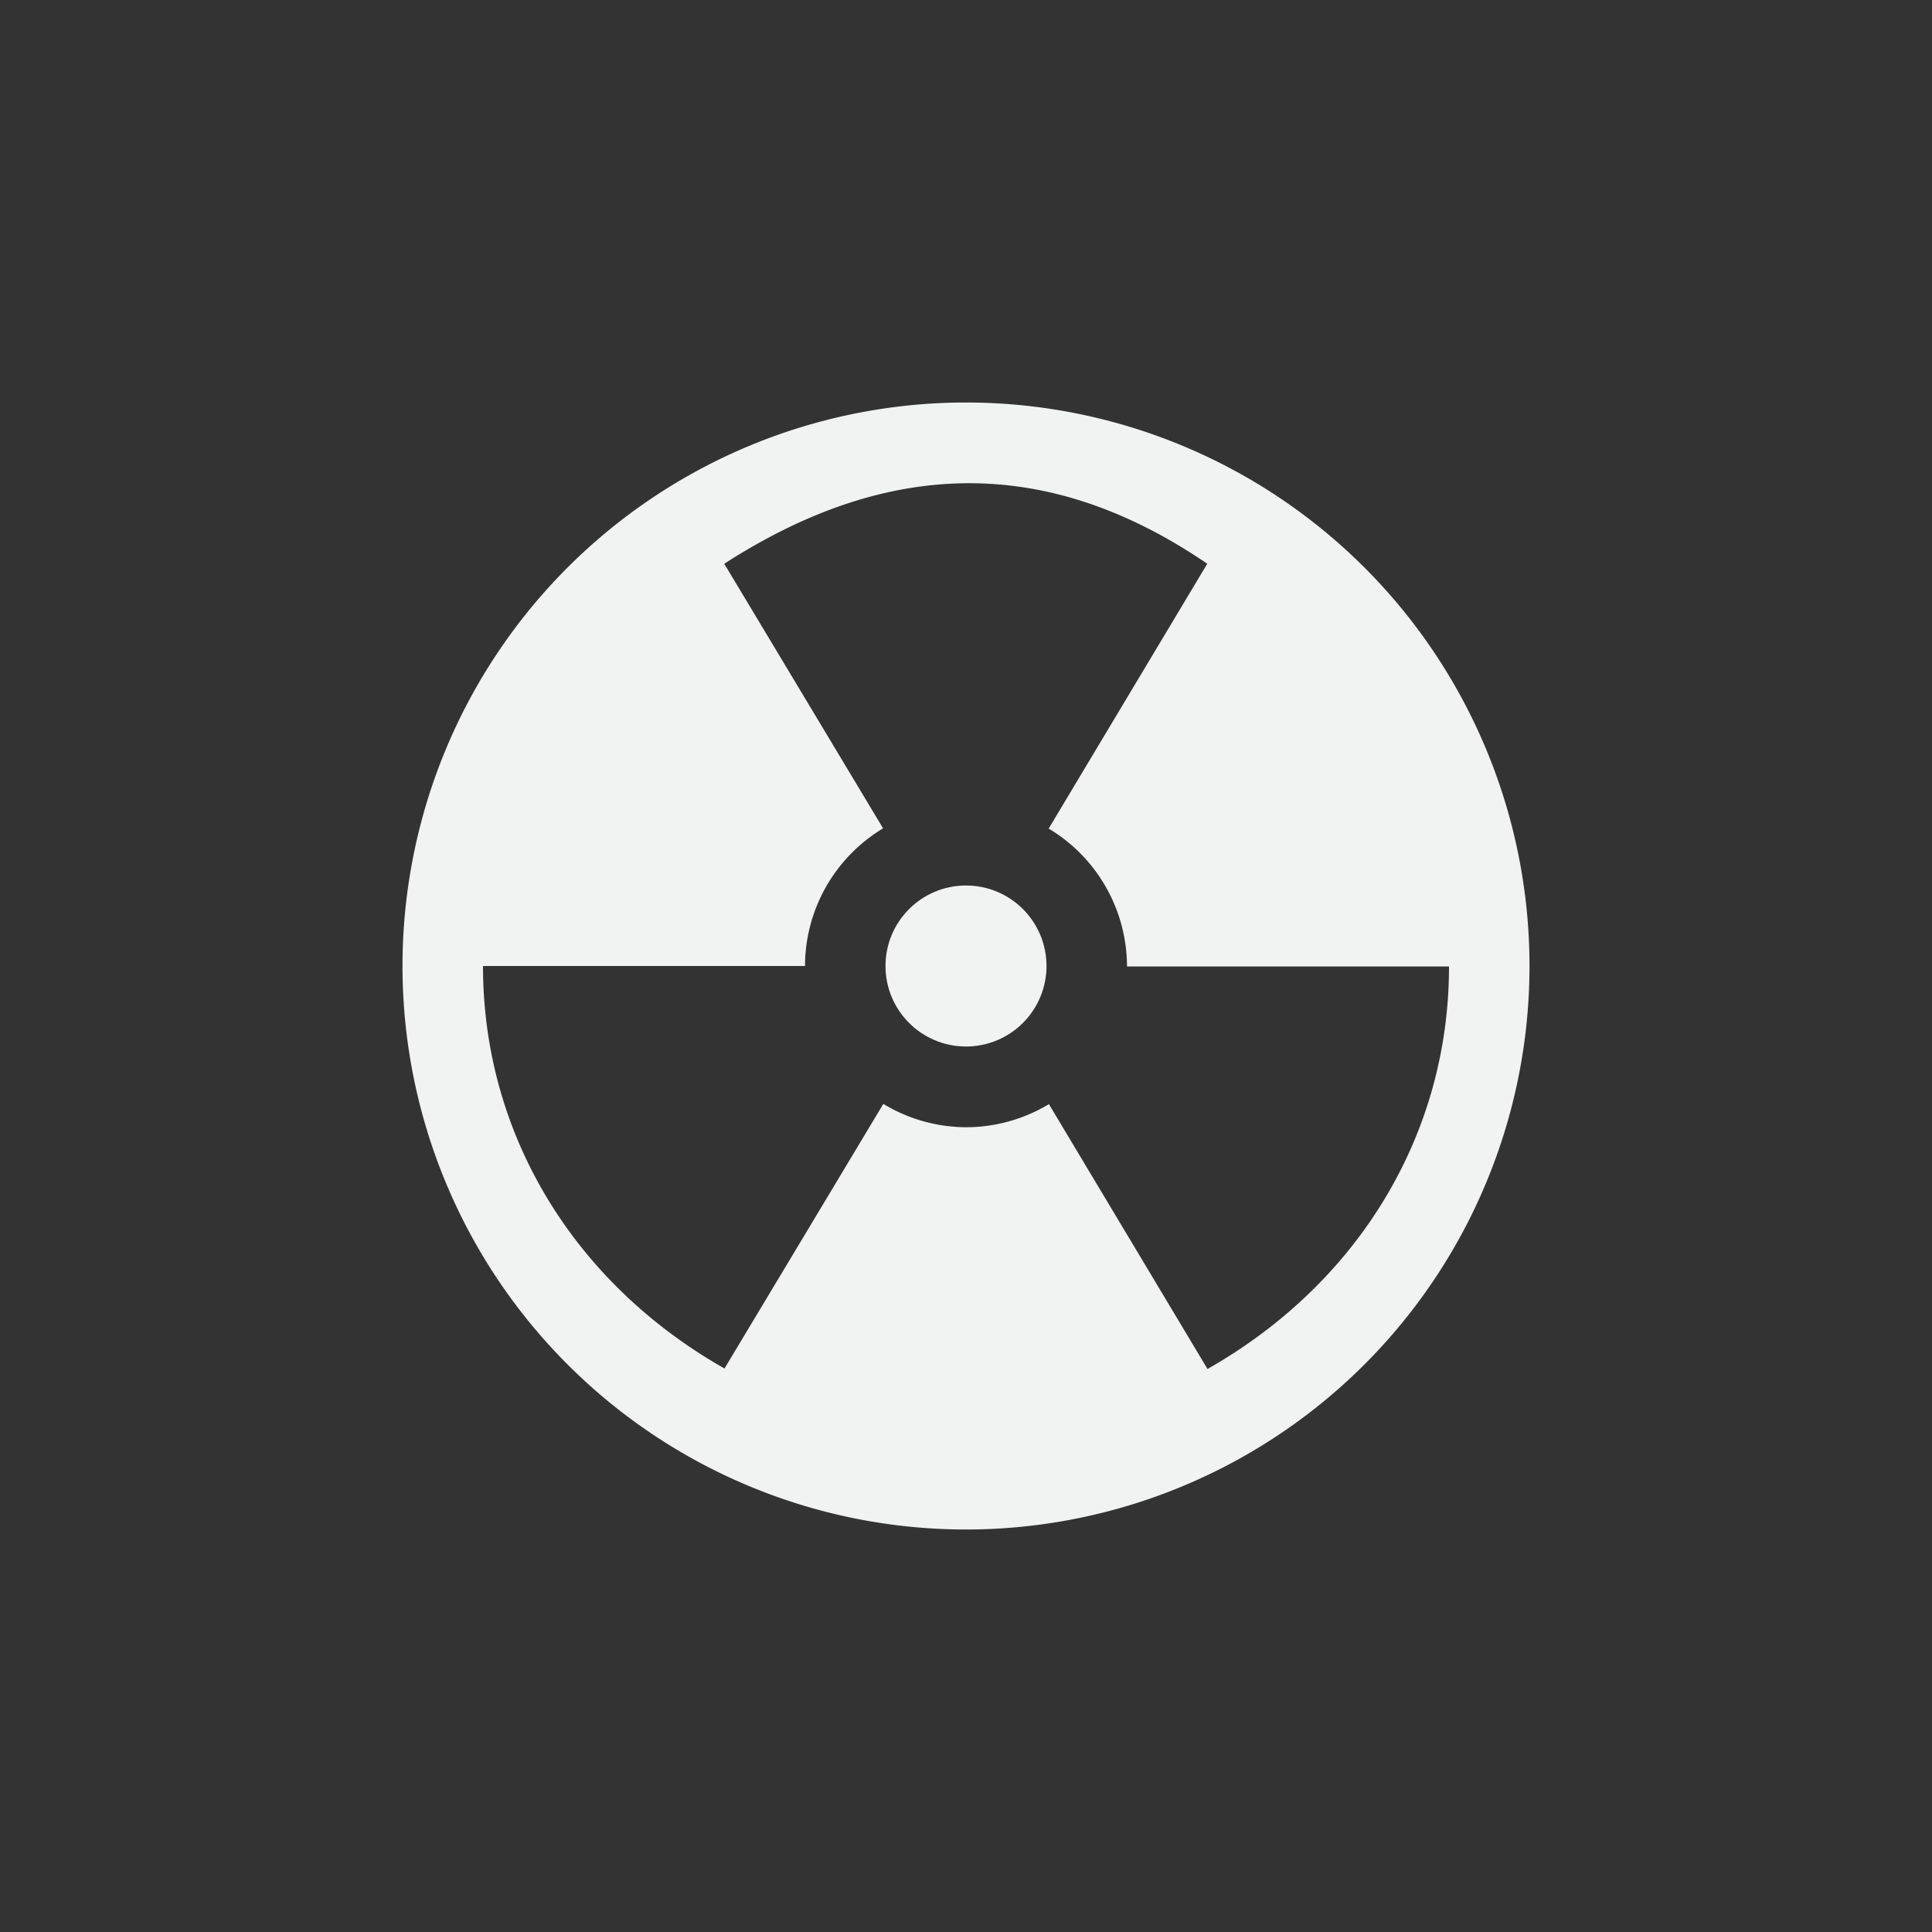 <?xml version="1.0" encoding="UTF-8"?>
<!--Part of Monotone: https://github.com/sixsixfive/Monotone, released under cc-by-sa_v4-->
<svg version="1.1" viewBox="-4 -4 24 24" width="48" height="48" xmlns="http://www.w3.org/2000/svg">
<rect x="-4" y="-4" width="24" height="24" fill="#333333" stroke="none"/>
<path d="m8 15a7 7 0 0 1-7-7 7 7 0 0 1 7-7 7 7 0 0 1 7 7 7 7 0 0 1-7 7zm-3-2 1.973-3.287a2 2 0 0 0 1.03 0.29 2 2 0 0 0 1.027-0.287l1.97 3.29c1.856-1.053 3-2.894 3-5h-4a2 2 0 0 0-0.973-1.713l1.97-3.29c-2.088-1.425-4.077-1.239-6 0l1.973 3.287a2 2 0 0 0-0.97 1.71h-4c0 2.106 1.144 3.947 3 5z" fill="#f1f2f2"/>
<ellipse cx="8" cy="8" rx="1" ry="1" fill="#f1f2f2" stroke-width=".02"/>
</svg>

